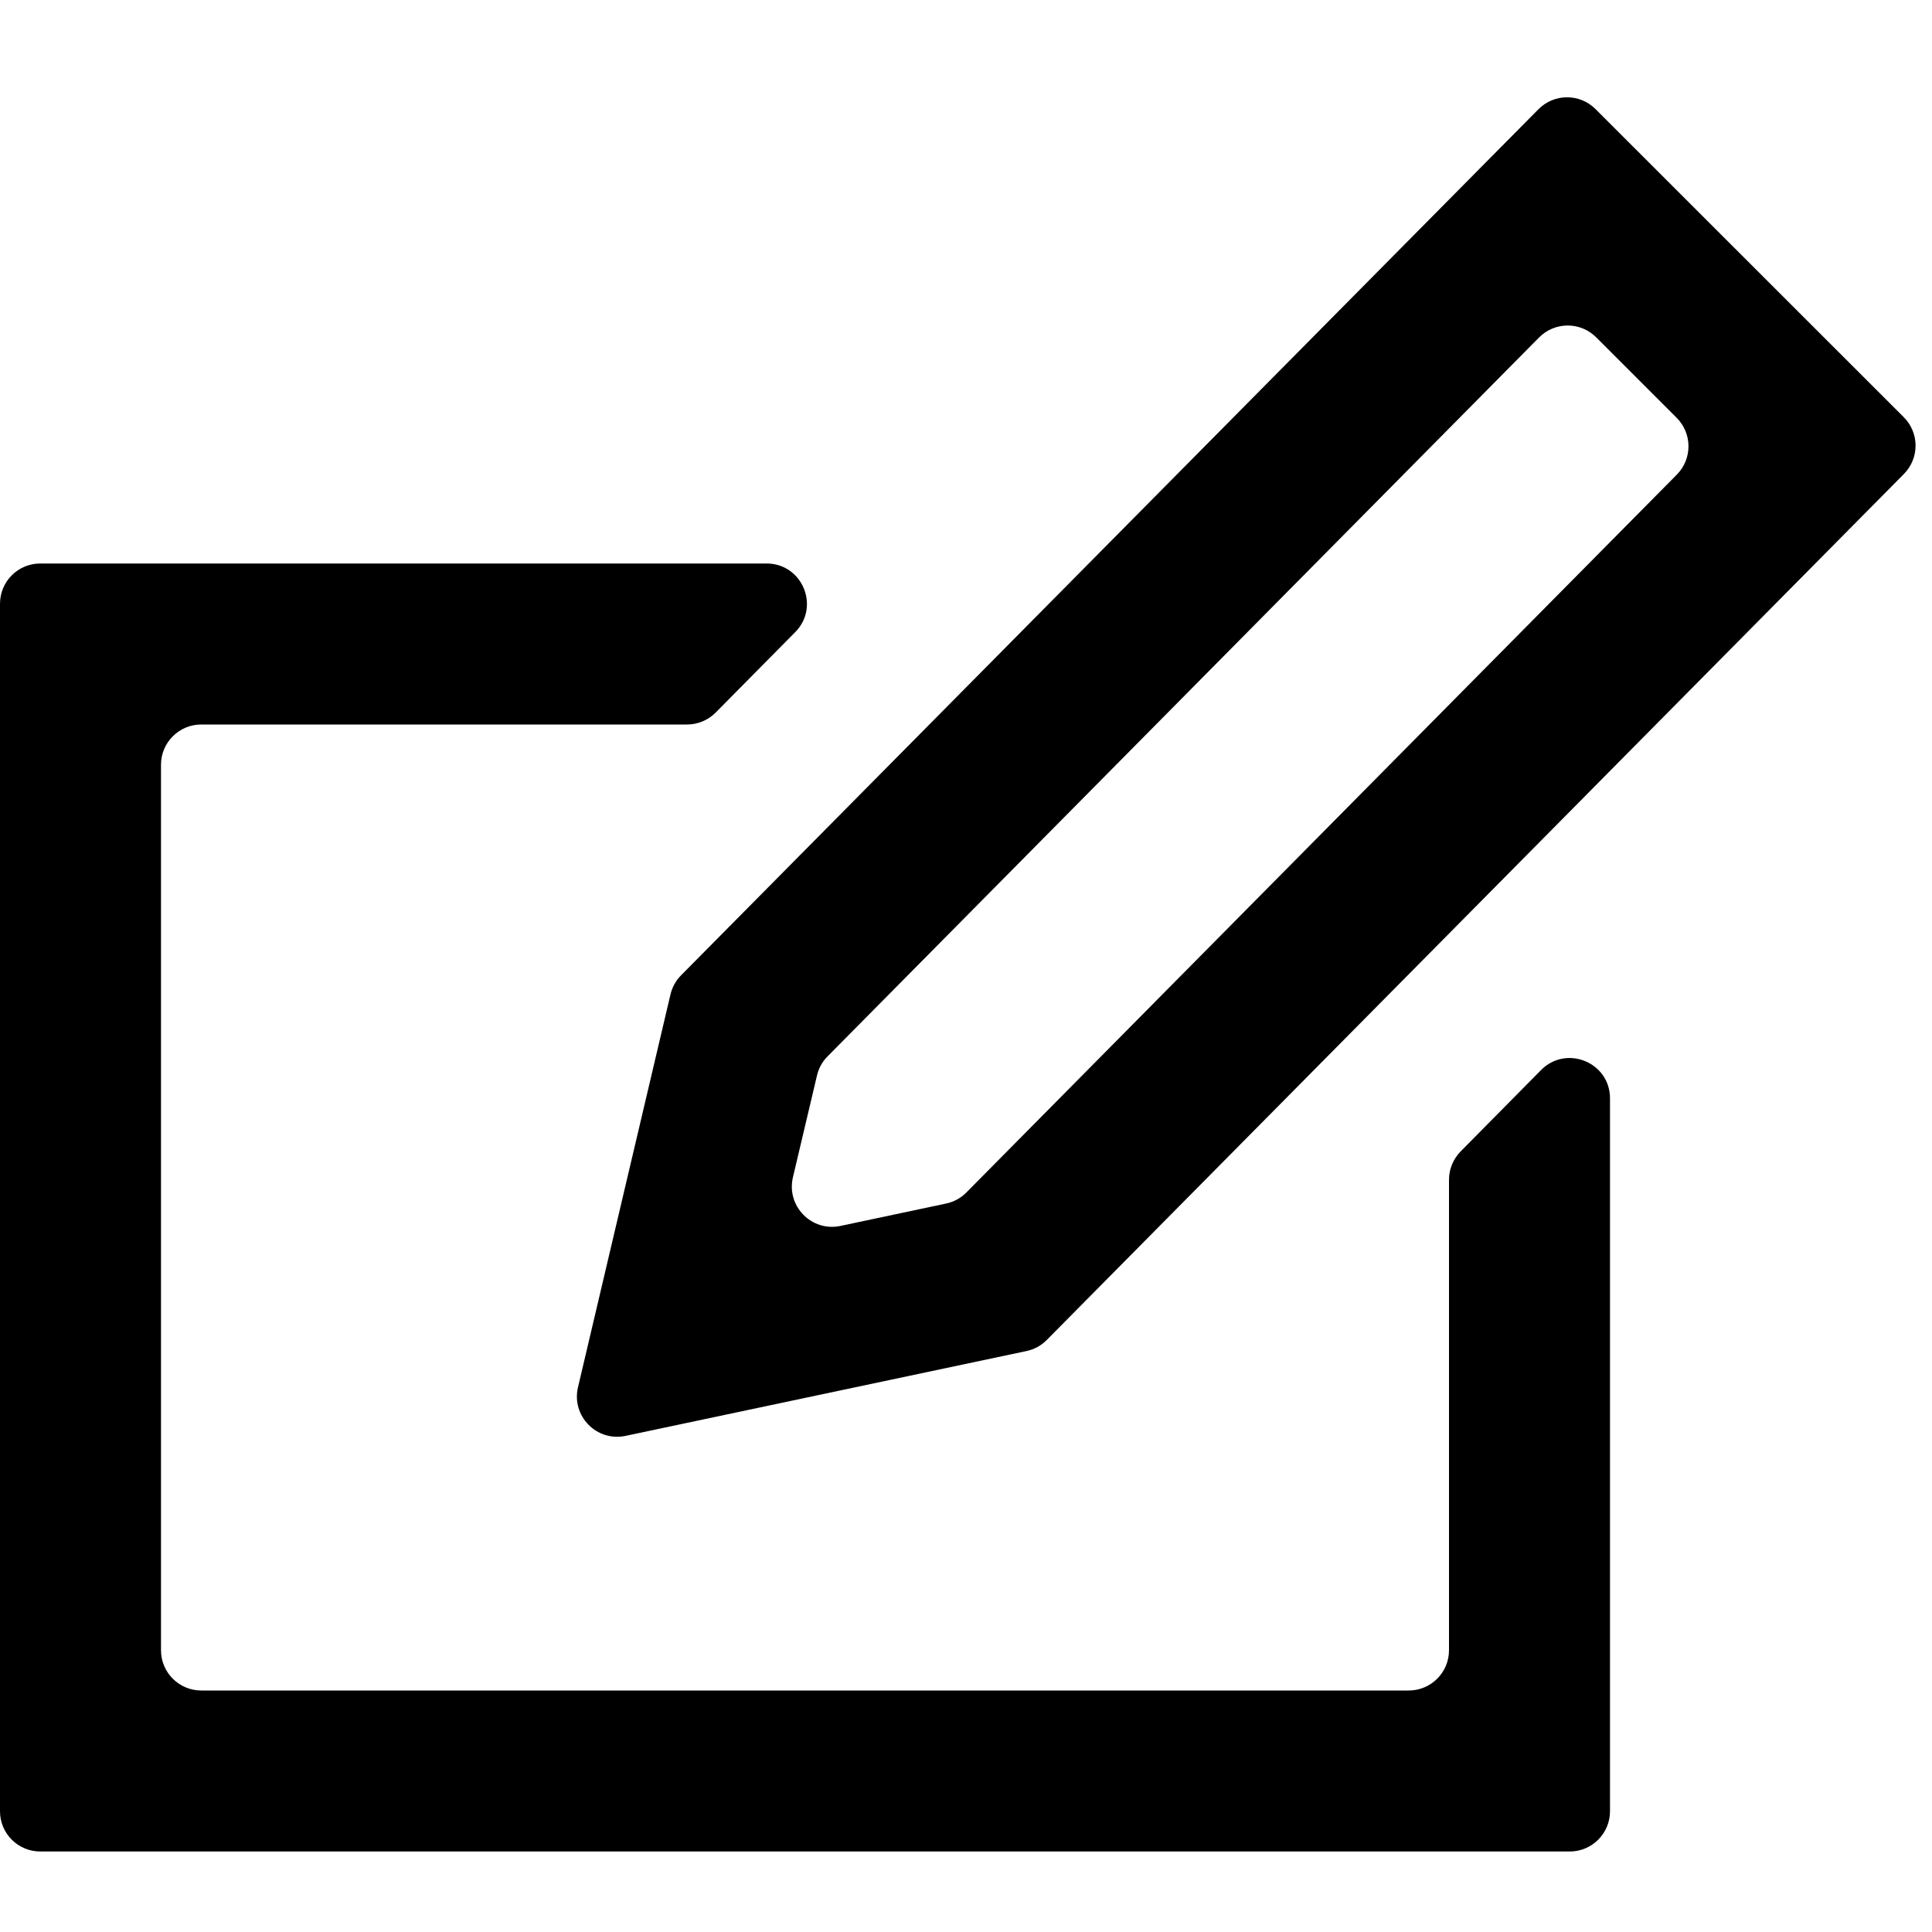 <svg width="24" height="24" viewBox="0 0 24 24" fill="none" xmlns="http://www.w3.org/2000/svg">

<path d="M18.144 14.304C18.052 14.398 18 14.524 18 14.655V20.5C18 20.776 17.776 21 17.5 21H2.5C2.224 21 2 20.776 2 20.5V9.5C2 9.224 2.224 9 2.5 9H8.534C8.668 9 8.796 8.947 8.89 8.852L9.879 7.852C10.191 7.536 9.967 7 9.523 7H0.5C0.224 7 0 7.224 0 7.5V22.5C0 22.776 0.224 23 0.5 23H19.5C19.776 23 20 22.776 20 22.5V13.644C20 13.197 19.459 12.975 19.144 13.292L18.144 14.304ZM19.119 4.192C19.314 3.995 19.632 3.994 19.828 4.19L20.828 5.19C21.023 5.385 21.024 5.7 20.83 5.896L12.004 14.814C11.936 14.883 11.848 14.931 11.752 14.951L10.44 15.229C10.082 15.305 9.766 14.982 9.85 14.625L10.149 13.36C10.17 13.27 10.215 13.188 10.28 13.123L19.119 4.192ZM19.82 1.355C19.624 1.159 19.306 1.16 19.111 1.357L8.46 12.116C8.395 12.181 8.35 12.264 8.329 12.353L7.18 17.233C7.096 17.59 7.412 17.913 7.771 17.837L12.752 16.783C12.847 16.763 12.935 16.715 13.003 16.646L23.651 5.888C23.845 5.692 23.844 5.377 23.649 5.182L19.82 1.355Z" fill="black"/>

<defs>
<clipPath id="clip0">
<rect width="24" height="24" fill="white"/>
</clipPath>
</defs>
</svg>
